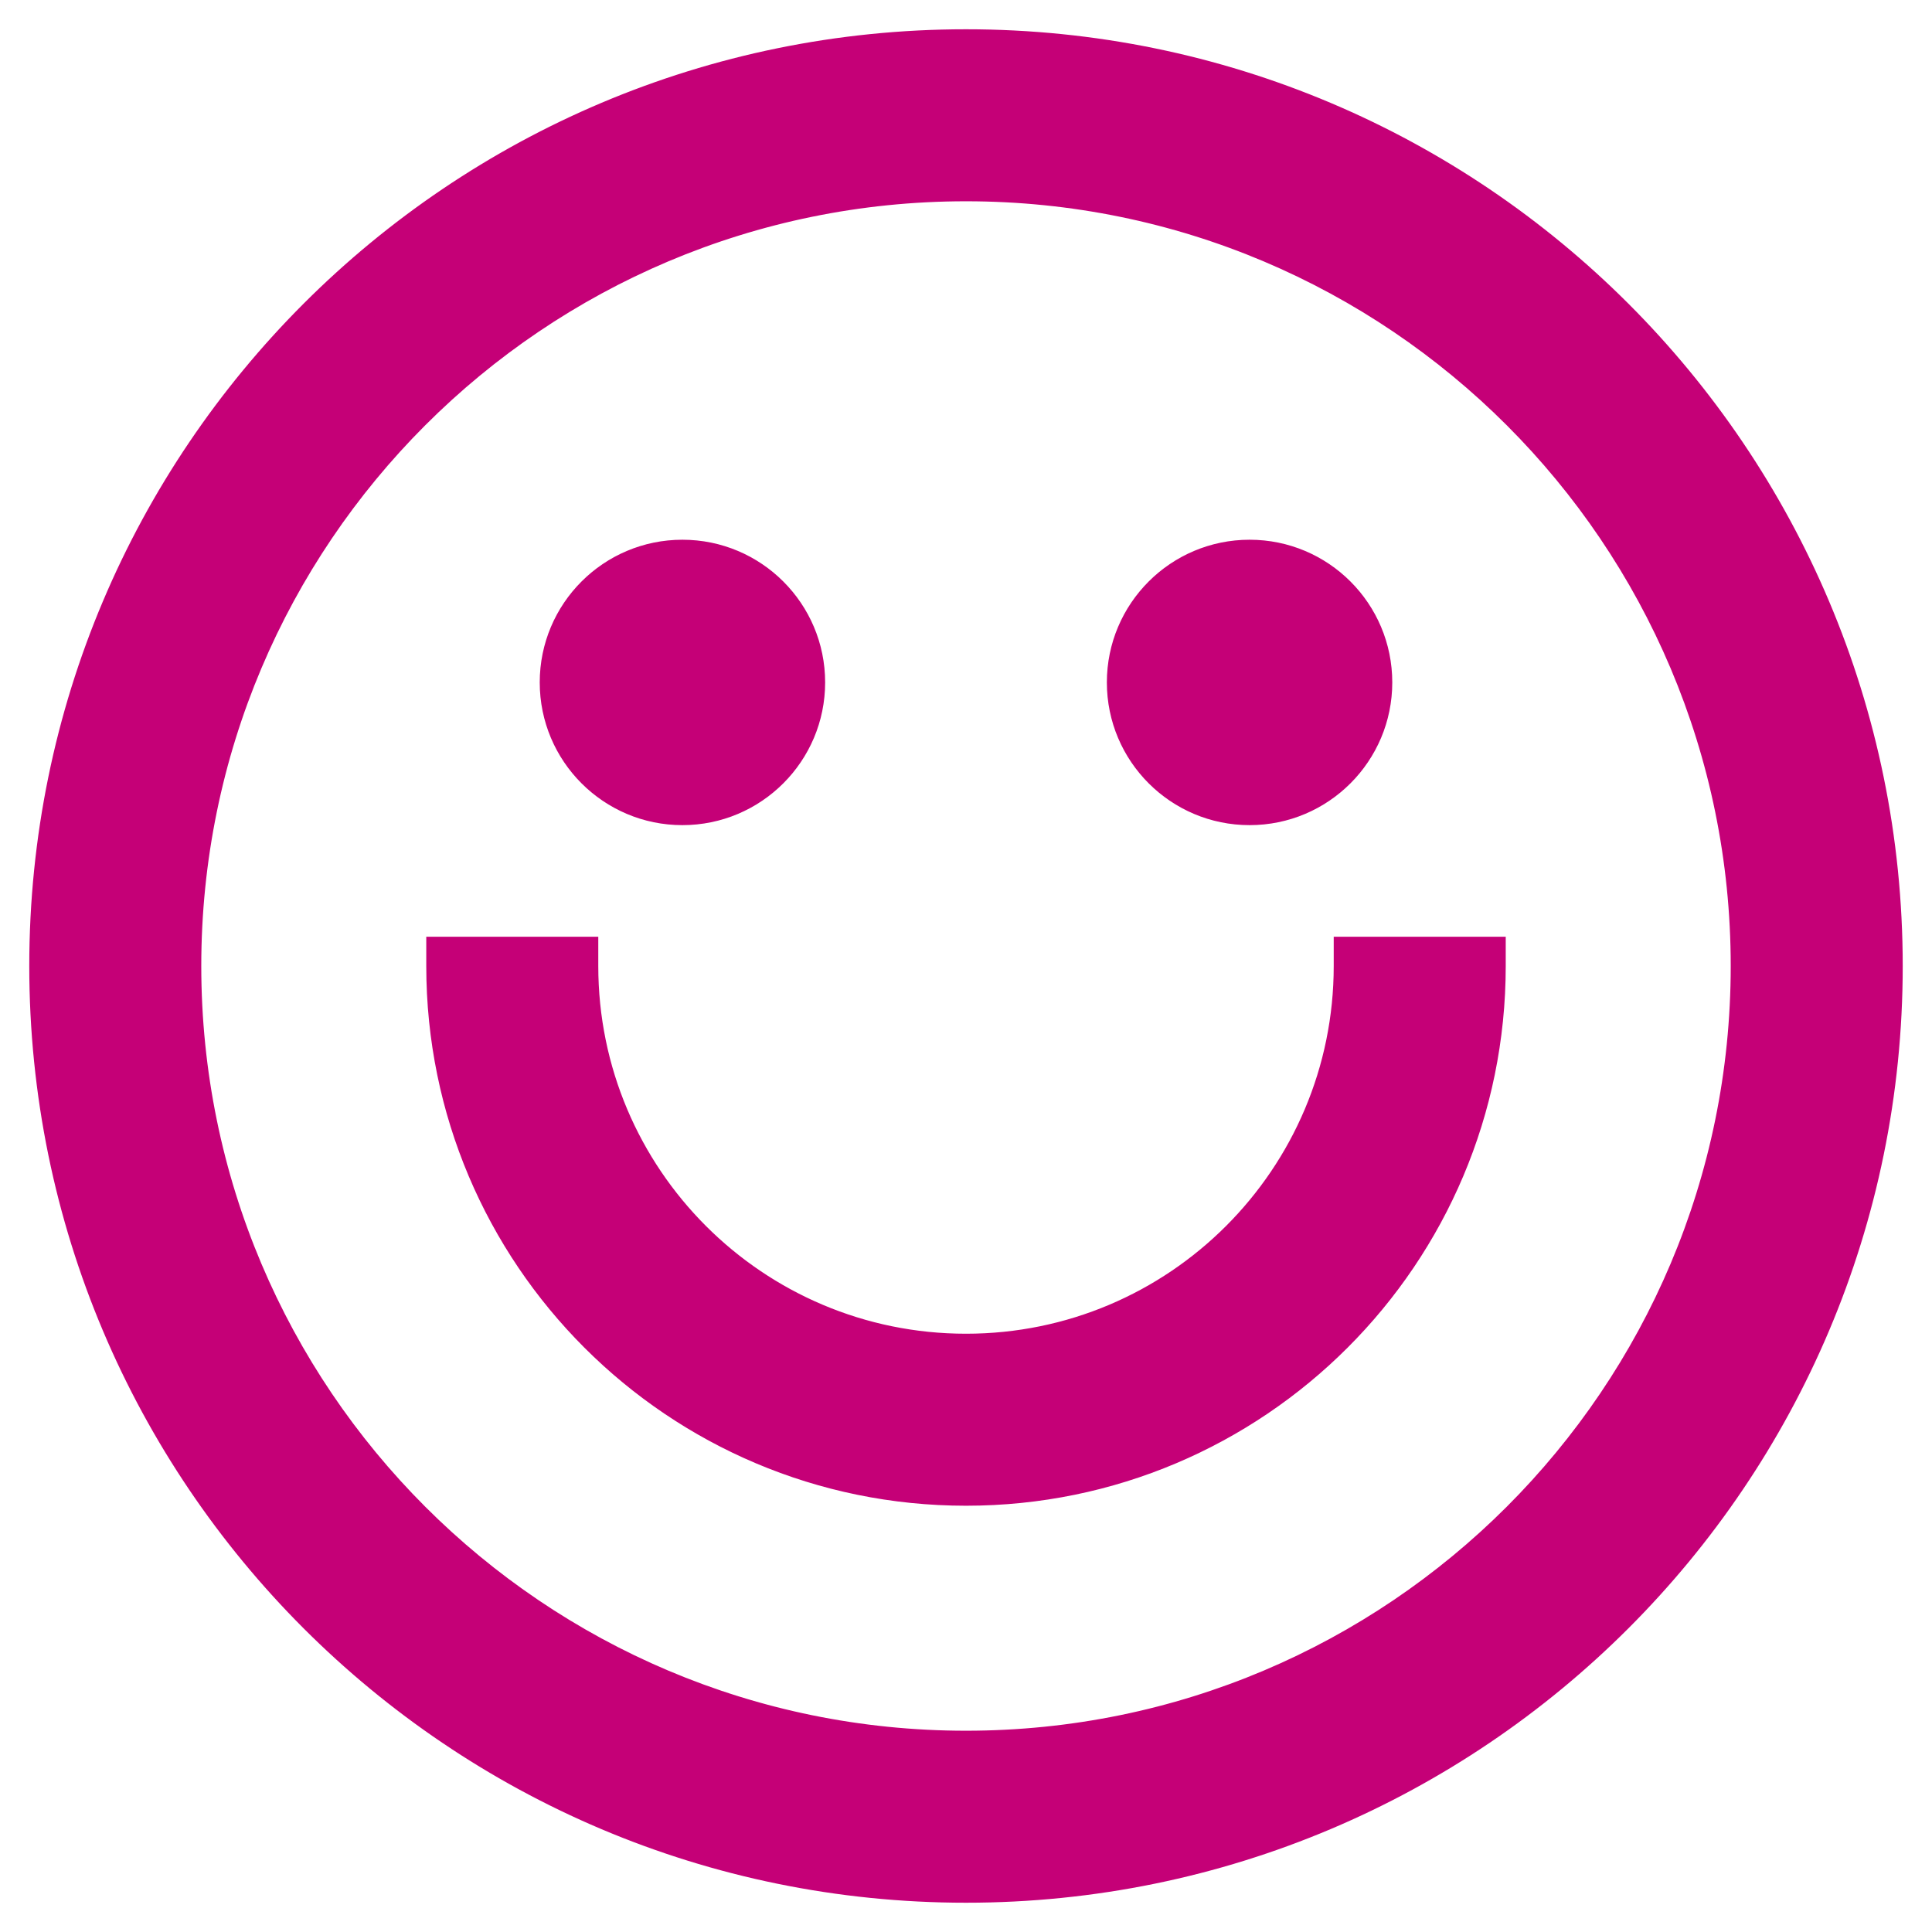 <svg width="33" height="33" viewBox="0 0 33 33" fill="none" xmlns="http://www.w3.org/2000/svg">
<mask id="path-1-outside-1_529_1567" maskUnits="userSpaceOnUse" x="0" y="0" width="33" height="33" fill="black">
<rect fill="white" width="33" height="33"/>
<path fill-rule="evenodd" clip-rule="evenodd" d="M1 16.5C1 7.94 7.94 1 16.5 1C25.06 1 32 7.94 32 16.5C32 25.06 25.06 32 16.5 32C7.94 32 1 25.06 1 16.5ZM2.938 16.5C2.938 23.99 9.01 30.062 16.5 30.062C23.99 30.062 30.062 23.99 30.062 16.5C30.062 9.01 23.99 2.938 16.5 2.938C9.01 2.938 2.938 9.01 2.938 16.5ZM13.594 11.656C13.594 12.726 12.726 13.594 11.656 13.594C10.586 13.594 9.719 12.726 9.719 11.656C9.719 10.586 10.586 9.719 11.656 9.719C12.726 9.719 13.594 10.586 13.594 11.656ZM21.344 13.594C22.414 13.594 23.281 12.726 23.281 11.656C23.281 10.586 22.414 9.719 21.344 9.719C20.274 9.719 19.406 10.586 19.406 11.656C19.406 12.726 20.274 13.594 21.344 13.594ZM16.5 23.281C20.245 23.281 23.281 20.245 23.281 16.5H25.219C25.219 21.315 21.315 25.219 16.5 25.219C11.685 25.219 7.781 21.315 7.781 16.5H9.719C9.719 20.245 12.755 23.281 16.5 23.281Z"/>
</mask>
<path fill-rule="evenodd" clip-rule="evenodd" d="M1 16.5C1 7.94 7.94 1 16.5 1C25.06 1 32 7.94 32 16.5C32 25.06 25.06 32 16.5 32C7.94 32 1 25.06 1 16.5ZM2.938 16.5C2.938 23.99 9.01 30.062 16.5 30.062C23.99 30.062 30.062 23.99 30.062 16.5C30.062 9.01 23.99 2.938 16.5 2.938C9.01 2.938 2.938 9.01 2.938 16.5ZM13.594 11.656C13.594 12.726 12.726 13.594 11.656 13.594C10.586 13.594 9.719 12.726 9.719 11.656C9.719 10.586 10.586 9.719 11.656 9.719C12.726 9.719 13.594 10.586 13.594 11.656ZM21.344 13.594C22.414 13.594 23.281 12.726 23.281 11.656C23.281 10.586 22.414 9.719 21.344 9.719C20.274 9.719 19.406 10.586 19.406 11.656C19.406 12.726 20.274 13.594 21.344 13.594ZM16.5 23.281C20.245 23.281 23.281 20.245 23.281 16.5H25.219C25.219 21.315 21.315 25.219 16.5 25.219C11.685 25.219 7.781 21.315 7.781 16.5H9.719C9.719 20.245 12.755 23.281 16.5 23.281Z" fill="#C50077"/>
<path d="M23.281 16.5V16H22.781V16.5H23.281ZM25.219 16.5H25.719V16H25.219V16.5ZM7.781 16.5V16H7.281V16.5H7.781ZM9.719 16.5H10.219V16H9.719V16.5ZM16.5 0.5C7.663 0.5 0.5 7.663 0.5 16.5H1.5C1.5 8.216 8.216 1.5 16.5 1.5V0.5ZM32.5 16.5C32.5 7.663 25.337 0.5 16.5 0.5V1.5C24.784 1.5 31.5 8.216 31.5 16.5H32.5ZM16.5 32.5C25.337 32.5 32.5 25.337 32.5 16.5H31.5C31.5 24.784 24.784 31.5 16.5 31.5V32.5ZM0.5 16.5C0.5 25.337 7.663 32.5 16.5 32.5V31.5C8.216 31.5 1.5 24.784 1.5 16.5H0.5ZM16.5 29.562C9.286 29.562 3.438 23.714 3.438 16.5H2.438C2.438 24.267 8.733 30.562 16.5 30.562V29.562ZM29.562 16.5C29.562 23.714 23.714 29.562 16.5 29.562V30.562C24.267 30.562 30.562 24.267 30.562 16.5H29.562ZM16.5 3.438C23.714 3.438 29.562 9.286 29.562 16.5H30.562C30.562 8.733 24.267 2.438 16.5 2.438V3.438ZM3.438 16.5C3.438 9.286 9.286 3.438 16.5 3.438V2.438C8.733 2.438 2.438 8.733 2.438 16.5H3.438ZM11.656 14.094C13.002 14.094 14.094 13.002 14.094 11.656H13.094C13.094 12.45 12.45 13.094 11.656 13.094V14.094ZM9.219 11.656C9.219 13.002 10.31 14.094 11.656 14.094V13.094C10.862 13.094 10.219 12.45 10.219 11.656H9.219ZM11.656 9.219C10.31 9.219 9.219 10.31 9.219 11.656H10.219C10.219 10.862 10.862 10.219 11.656 10.219V9.219ZM14.094 11.656C14.094 10.31 13.002 9.219 11.656 9.219V10.219C12.45 10.219 13.094 10.862 13.094 11.656H14.094ZM22.781 11.656C22.781 12.45 22.138 13.094 21.344 13.094V14.094C22.69 14.094 23.781 13.002 23.781 11.656H22.781ZM21.344 10.219C22.138 10.219 22.781 10.862 22.781 11.656H23.781C23.781 10.31 22.69 9.219 21.344 9.219V10.219ZM19.906 11.656C19.906 10.862 20.55 10.219 21.344 10.219V9.219C19.998 9.219 18.906 10.31 18.906 11.656H19.906ZM21.344 13.094C20.55 13.094 19.906 12.45 19.906 11.656H18.906C18.906 13.002 19.998 14.094 21.344 14.094V13.094ZM22.781 16.5C22.781 19.969 19.969 22.781 16.5 22.781V23.781C20.521 23.781 23.781 20.521 23.781 16.5H22.781ZM25.219 16H23.281V17H25.219V16ZM16.5 25.719C21.591 25.719 25.719 21.591 25.719 16.5H24.719C24.719 21.039 21.039 24.719 16.5 24.719V25.719ZM7.281 16.5C7.281 21.591 11.409 25.719 16.5 25.719V24.719C11.961 24.719 8.281 21.039 8.281 16.5H7.281ZM9.719 16H7.781V17H9.719V16ZM16.5 22.781C13.031 22.781 10.219 19.969 10.219 16.5H9.219C9.219 20.521 12.479 23.781 16.5 23.781V22.781Z" fill="#C50077" mask="url(#path-1-outside-1_529_1567)"/>
</svg>

